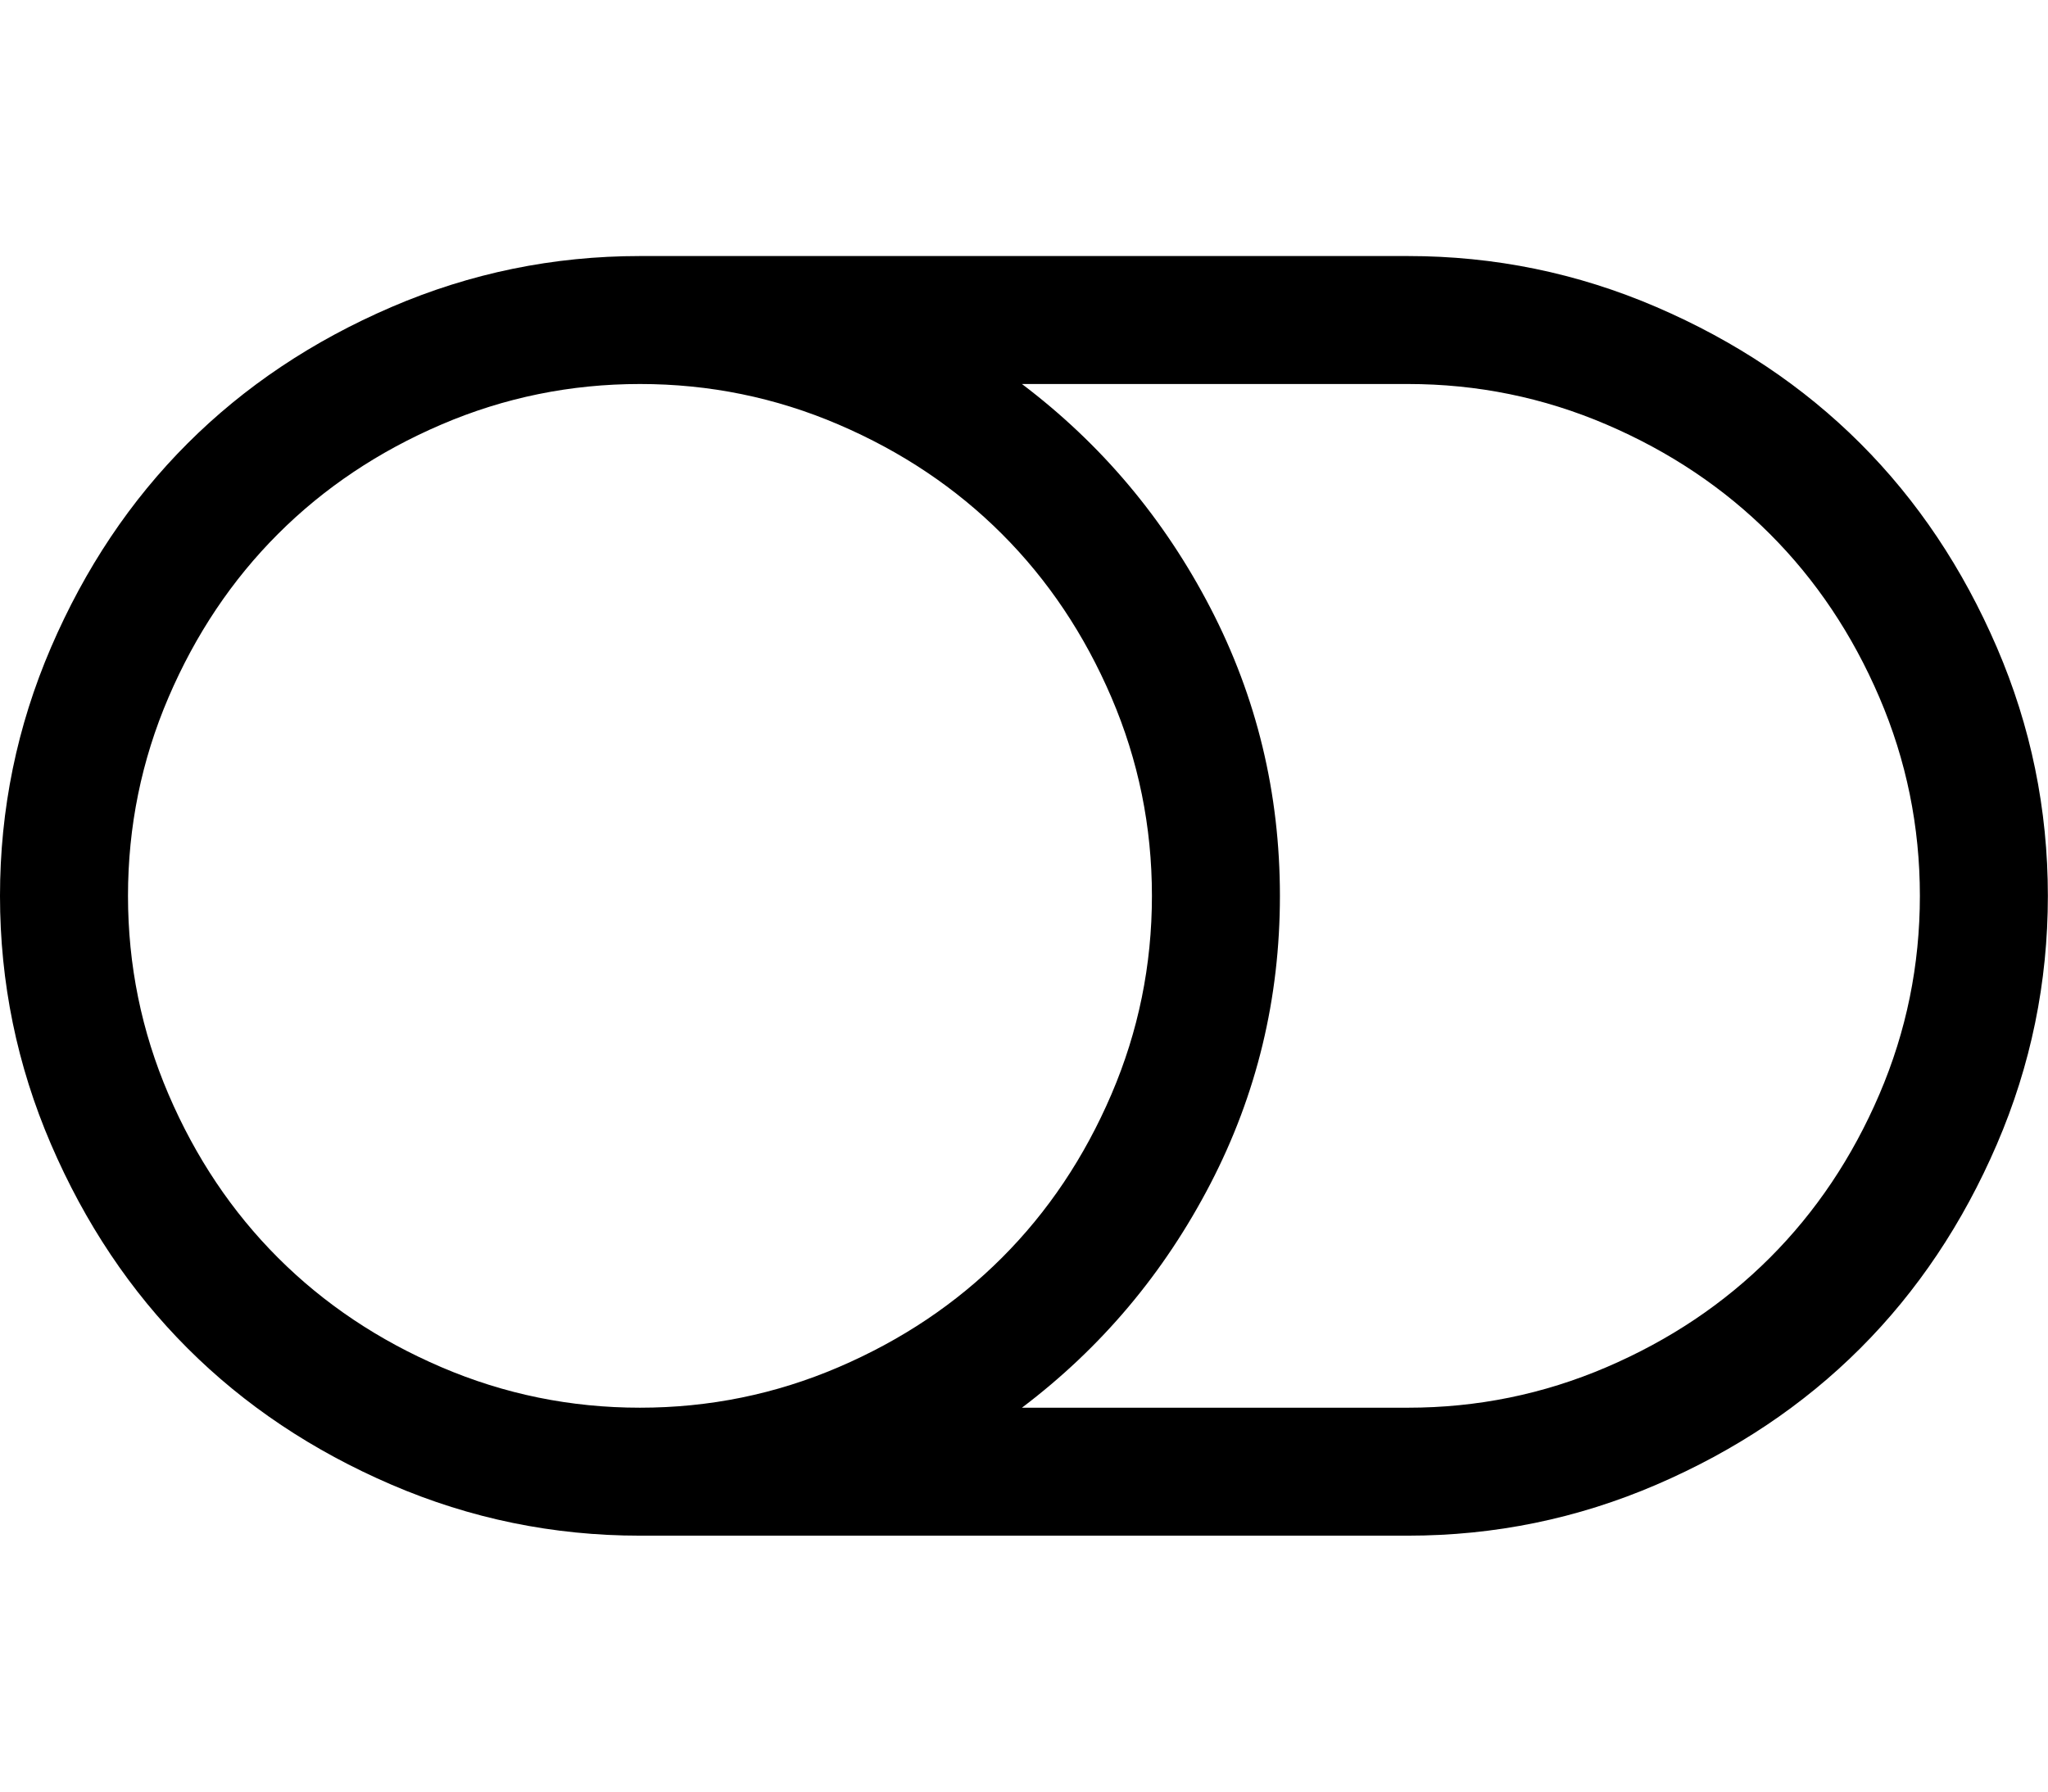 <svg height="1000" width="1142.857" xmlns="http://www.w3.org/2000/svg"><path d="M642.816 500.032q0 -58.032 -22.599 -110.763t-61.101 -91.233 -91.233 -61.101 -110.763 -22.599 -110.763 22.599 -91.233 61.101 -61.101 91.233 -22.599 110.763 22.599 110.763 61.101 91.233 91.233 61.101 110.763 22.599 110.763 -22.599 91.233 -61.101 61.101 -91.233 22.599 -110.763zm428.544 0q0 -58.032 -22.599 -110.763t-61.101 -91.233 -91.233 -61.101 -110.763 -22.599h-215.388q66.402 50.22 105.183 124.992t38.781 160.704 -38.781 160.704 -105.183 124.992h215.388q58.032 0 110.763 -22.599t91.233 -61.101 61.101 -91.233 22.599 -110.763zm71.424 0q0 72.54 -28.458 138.663t-76.167 113.832 -113.832 76.167 -138.663 28.458h-428.544q-72.54 0 -138.663 -28.458t-113.832 -76.167 -76.167 -113.832 -28.458 -138.663 28.458 -138.663 76.167 -113.832 113.832 -76.167 138.663 -28.458h428.544q72.54 0 138.663 28.458t113.832 76.167 76.167 113.832 28.458 138.663z"/></svg>